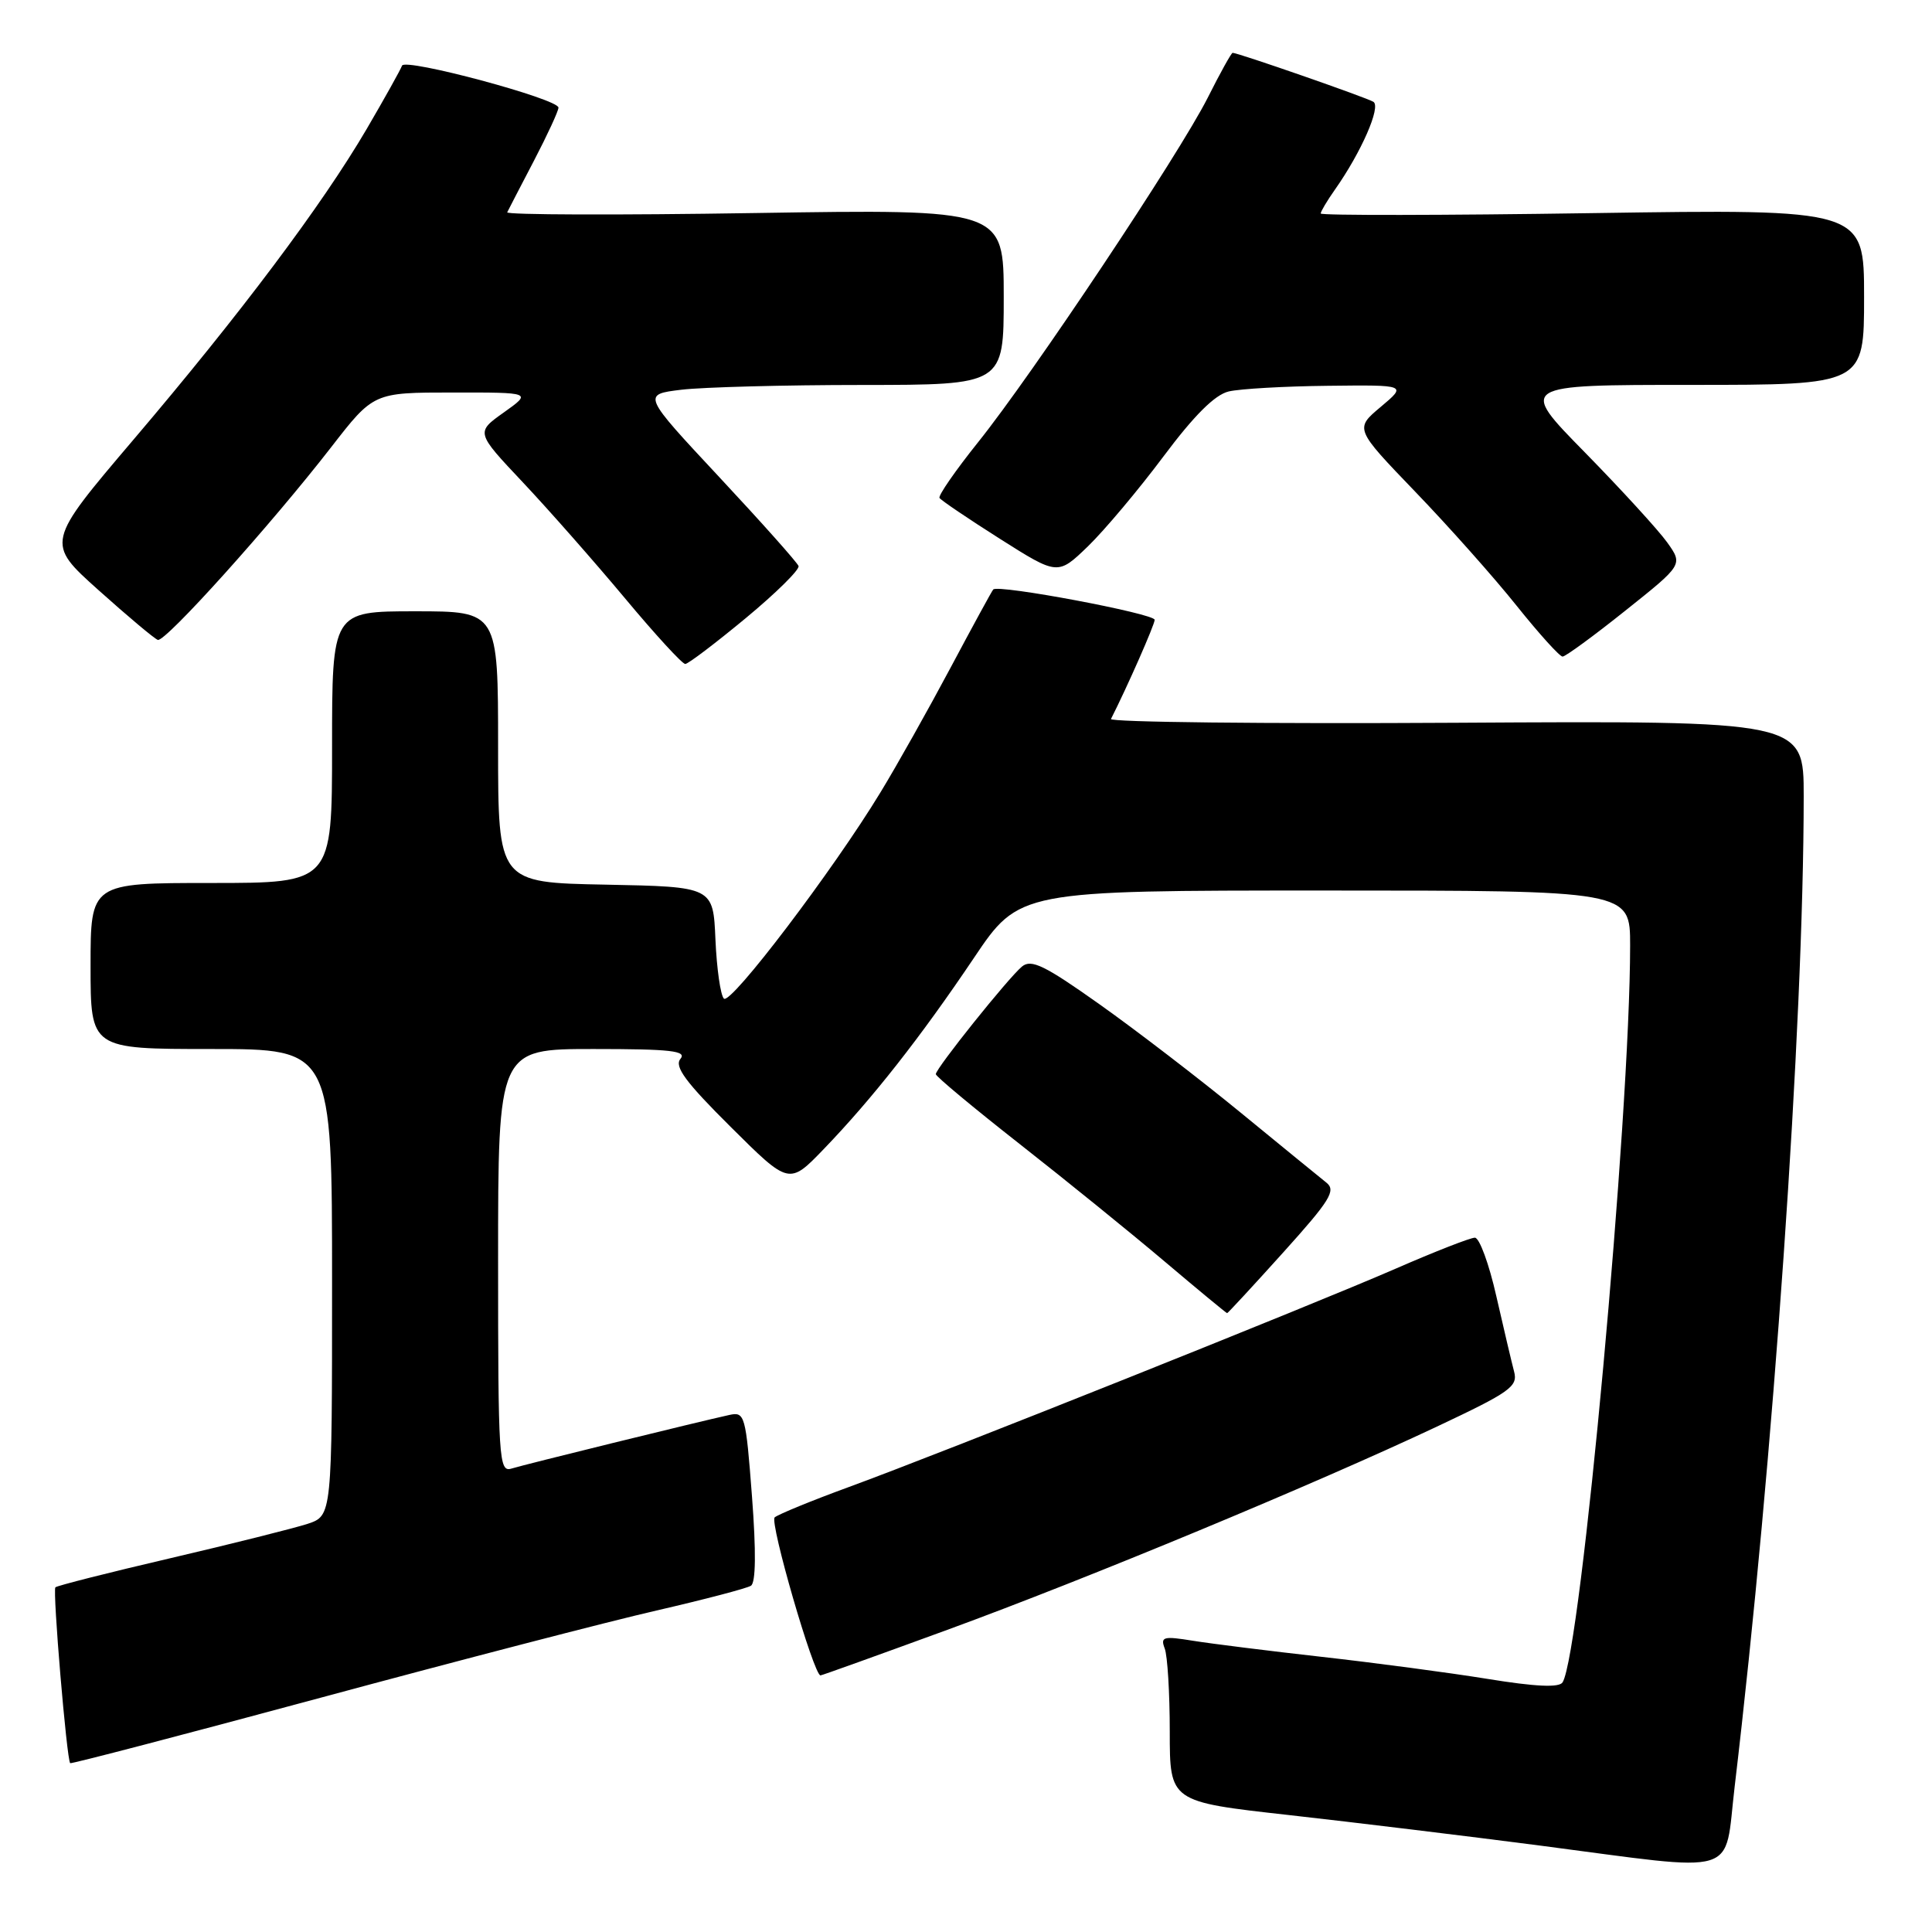 <?xml version="1.0" encoding="UTF-8" standalone="no"?>
<!DOCTYPE svg PUBLIC "-//W3C//DTD SVG 1.1//EN" "http://www.w3.org/Graphics/SVG/1.1/DTD/svg11.dtd" >
<svg xmlns="http://www.w3.org/2000/svg" xmlns:xlink="http://www.w3.org/1999/xlink" version="1.1" viewBox="0 0 256 256">
 <g >
 <path fill="currentColor"
d=" M 229.85 236.75 C 234.97 193.61 238.99 136.01 239.00 105.50 C 239.00 95.50 239.00 95.50 192.91 95.77 C 167.56 95.92 147.00 95.69 147.21 95.27 C 149.36 91.03 153.00 82.77 153.00 82.13 C 153.00 81.31 132.23 77.40 131.61 78.11 C 131.42 78.32 128.87 83.00 125.94 88.50 C 123.01 94.00 118.85 101.41 116.68 104.97 C 110.40 115.31 96.81 133.21 95.92 132.32 C 95.47 131.87 94.97 128.35 94.80 124.50 C 94.50 117.50 94.50 117.50 80.25 117.22 C 66.00 116.95 66.00 116.95 66.00 98.97 C 66.00 81.00 66.00 81.00 55.00 81.00 C 44.00 81.00 44.00 81.00 44.00 99.00 C 44.00 117.00 44.00 117.00 28.00 117.00 C 12.00 117.00 12.00 117.00 12.00 128.00 C 12.00 139.00 12.00 139.00 28.00 139.00 C 44.00 139.00 44.00 139.00 44.00 169.92 C 44.00 200.84 44.00 200.84 40.75 201.92 C 38.96 202.50 30.80 204.55 22.62 206.46 C 14.43 208.37 7.56 210.11 7.34 210.33 C 6.95 210.71 8.84 233.18 9.30 233.63 C 9.42 233.75 24.36 229.85 42.51 224.95 C 60.65 220.05 80.67 214.85 87.00 213.40 C 93.33 211.94 98.95 210.47 99.50 210.12 C 100.15 209.72 100.20 205.61 99.64 198.26 C 98.82 187.49 98.69 187.04 96.64 187.49 C 92.49 188.40 69.48 194.06 67.75 194.60 C 66.11 195.10 66.00 193.34 66.00 167.07 C 66.00 139.00 66.00 139.00 78.62 139.00 C 88.91 139.00 91.04 139.24 90.16 140.31 C 89.32 141.32 90.86 143.40 96.82 149.32 C 104.56 157.02 104.56 157.02 109.15 152.26 C 115.56 145.61 121.99 137.43 129.03 126.96 C 135.05 118.00 135.05 118.00 175.53 118.00 C 216.00 118.00 216.00 118.00 216.00 125.27 C 216.00 147.94 209.49 218.97 207.05 222.92 C 206.60 223.64 203.48 223.50 197.09 222.46 C 191.96 221.63 182.08 220.32 175.13 219.54 C 168.19 218.76 160.51 217.80 158.08 217.41 C 154.15 216.77 153.74 216.88 154.33 218.43 C 154.70 219.38 155.00 224.34 155.00 229.45 C 155.00 238.74 155.00 238.74 170.75 240.50 C 179.41 241.47 194.38 243.29 204.00 244.54 C 231.00 248.06 228.41 248.84 229.85 236.75 Z  M 125.53 215.96 C 144.07 209.18 174.01 196.75 190.36 189.05 C 200.14 184.44 201.16 183.72 200.62 181.72 C 200.30 180.50 199.24 176.01 198.27 171.75 C 197.31 167.49 196.03 164.00 195.43 164.00 C 194.83 164.00 190.10 165.85 184.92 168.11 C 173.61 173.04 125.14 192.40 112.50 197.03 C 107.55 198.84 103.12 200.66 102.65 201.06 C 101.94 201.68 107.83 222.00 108.72 222.00 C 108.89 222.00 116.45 219.28 125.53 215.96 Z  M 170.03 165.96 C 176.24 159.07 177.06 157.75 175.76 156.71 C 174.93 156.05 169.80 151.86 164.37 147.41 C 158.94 142.96 150.54 136.51 145.70 133.08 C 138.43 127.92 136.65 127.05 135.42 128.07 C 133.61 129.57 124.00 141.57 124.00 142.33 C 124.00 142.63 129.01 146.80 135.14 151.61 C 141.27 156.42 149.91 163.42 154.35 167.18 C 158.78 170.93 162.50 174.00 162.60 174.00 C 162.70 174.00 166.05 170.38 170.03 165.96 Z  M 98.81 81.91 C 102.83 78.58 105.98 75.47 105.81 75.00 C 105.64 74.53 100.91 69.22 95.30 63.21 C 85.09 52.27 85.09 52.27 90.30 51.64 C 93.16 51.30 103.94 51.01 114.25 51.01 C 133.00 51.00 133.00 51.00 133.00 39.35 C 133.00 27.71 133.00 27.71 99.96 28.23 C 81.78 28.52 67.05 28.47 67.21 28.13 C 67.38 27.78 68.97 24.70 70.76 21.28 C 72.54 17.86 74.00 14.70 74.00 14.26 C 74.00 13.11 53.62 7.64 53.27 8.70 C 53.10 9.19 50.99 12.98 48.57 17.12 C 42.68 27.17 31.84 41.62 17.70 58.24 C 6.06 71.93 6.06 71.93 13.07 78.21 C 16.93 81.67 20.46 84.63 20.91 84.79 C 21.88 85.13 35.87 69.58 43.88 59.26 C 49.50 52.01 49.50 52.01 59.99 52.01 C 70.48 52.00 70.48 52.00 66.76 54.65 C 63.04 57.29 63.04 57.29 69.27 63.90 C 72.70 67.54 78.78 74.45 82.80 79.26 C 86.81 84.07 90.41 87.99 90.80 87.98 C 91.18 87.98 94.79 85.24 98.81 81.91 Z  M 215.37 80.91 C 223.01 74.82 223.01 74.82 220.91 71.87 C 219.75 70.25 214.85 64.89 210.02 59.96 C 201.22 51.00 201.22 51.00 224.11 51.00 C 247.00 51.00 247.00 51.00 247.00 39.35 C 247.00 27.70 247.00 27.70 211.00 28.24 C 191.20 28.54 175.00 28.56 175.00 28.29 C 175.00 28.03 175.84 26.61 176.87 25.15 C 180.38 20.17 183.02 14.13 181.98 13.49 C 181.06 12.92 164.04 7.00 163.33 7.00 C 163.16 7.00 161.67 9.68 160.02 12.97 C 156.21 20.50 136.82 49.60 129.60 58.60 C 126.60 62.35 124.30 65.67 124.49 65.98 C 124.68 66.29 128.29 68.73 132.50 71.40 C 140.16 76.25 140.16 76.25 144.17 72.38 C 146.37 70.24 150.86 64.90 154.15 60.50 C 158.23 55.04 160.98 52.30 162.81 51.87 C 164.29 51.52 170.21 51.18 175.96 51.12 C 186.42 51.00 186.42 51.00 182.96 53.91 C 179.50 56.81 179.50 56.81 187.53 65.16 C 191.95 69.75 197.99 76.54 200.95 80.25 C 203.92 83.96 206.66 87.00 207.05 87.00 C 207.43 87.00 211.18 84.26 215.37 80.91 Z "/>
</g>
</svg>